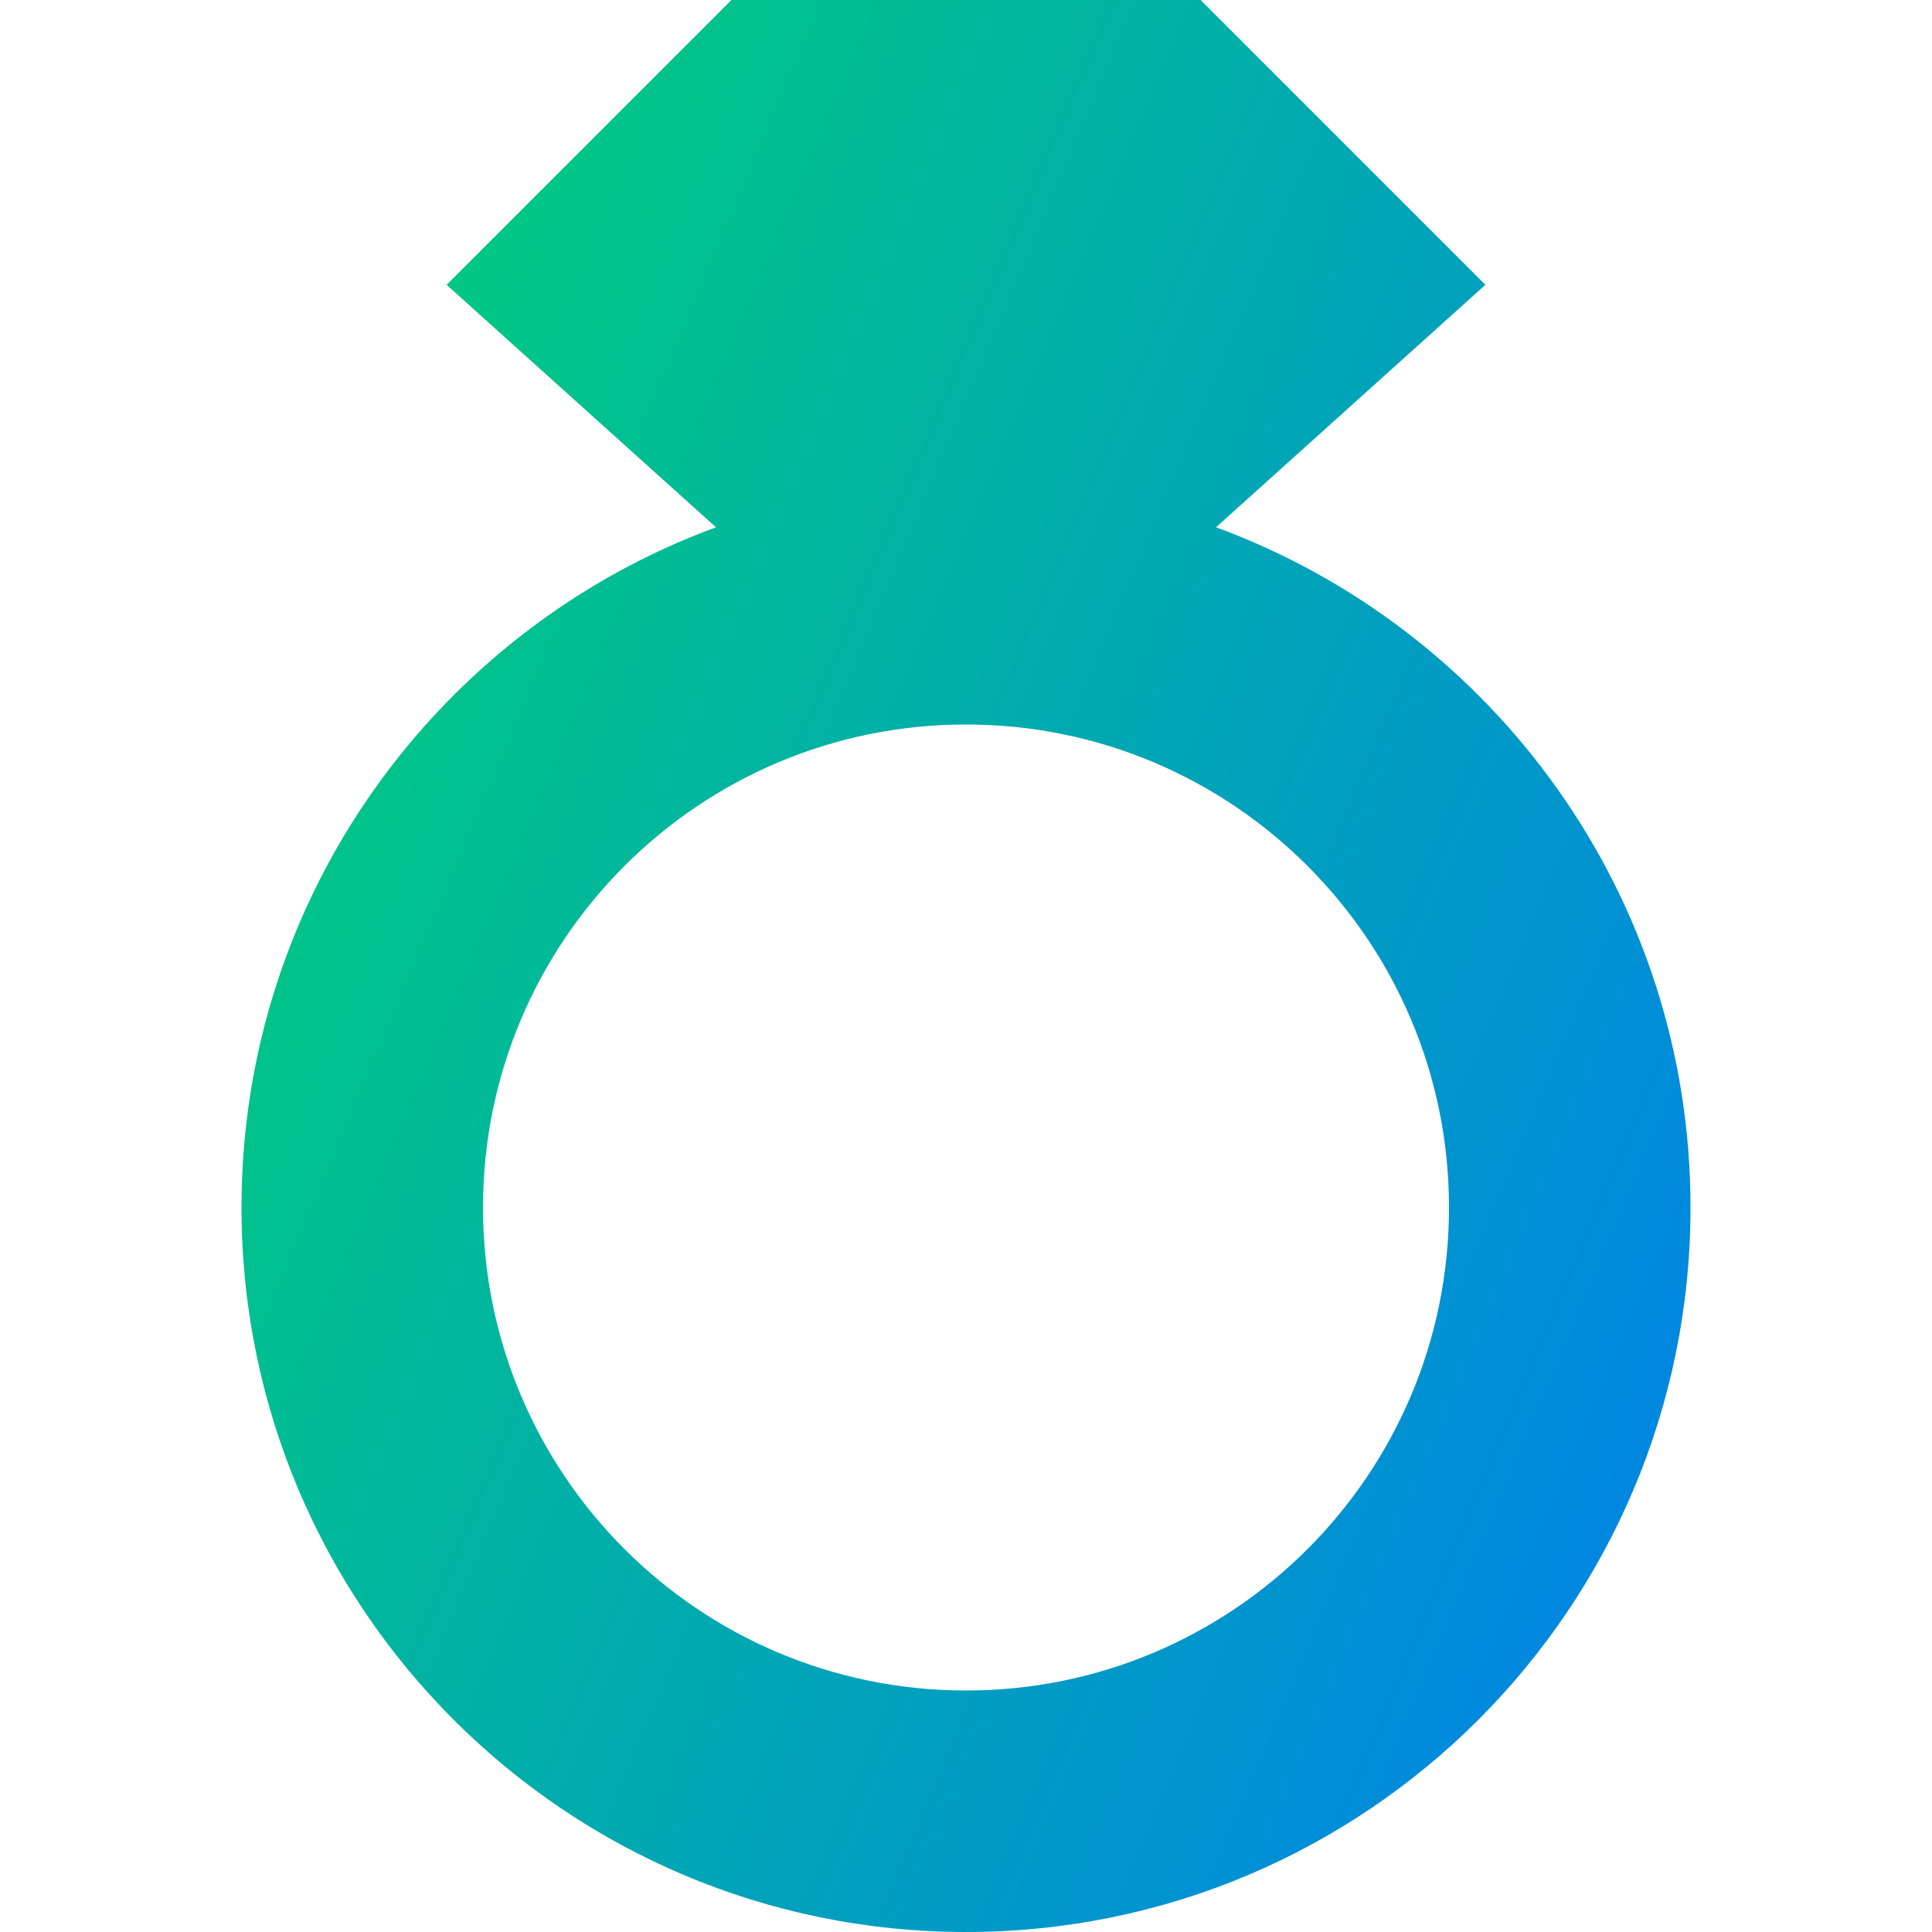 <svg xmlns="http://www.w3.org/2000/svg" fill="none" viewBox="0 0 24 24" id="Ring--Streamline-Sharp-Gradient-Free">
  <desc>
    Ring Streamline Icon: https://streamlinehq.com
  </desc>
  <g id="ring--money-diamond-payment-wealth-finance-ring-accessories-shopping-fashion">
    <path id="Union" fill="url(#paint0_linear_630_38236)" fill-rule="evenodd" d="M9.086 0h5.828l.293.293 2.5 2.5.745.745-.783.705-2.563 2.307C18.546 7.815 21 11.121 21 15c0 4.971-4.029 9-9 9-4.971 0-9-4.029-9-9 0-3.879 2.454-7.185 5.894-8.45L6.331 4.243l-.783-.705.745-.745 2.5-2.5L9.086 0ZM6 15c0-3.314 2.686-6 6-6 3.314 0 6 2.686 6 6s-2.686 6-6 6c-3.314 0-6-2.686-6-6Z" clip-rule="evenodd"></path>
  </g>
  <defs>
    <linearGradient id="paint0_linear_630_38236" x1="3.692" x2="26.626" y1="1.939" y2="11.634" gradientUnits="userSpaceOnUse">
      <stop stop-color="#00d078"></stop>
      <stop offset="1" stop-color="#007df0"></stop>
    </linearGradient>
  </defs>
</svg>